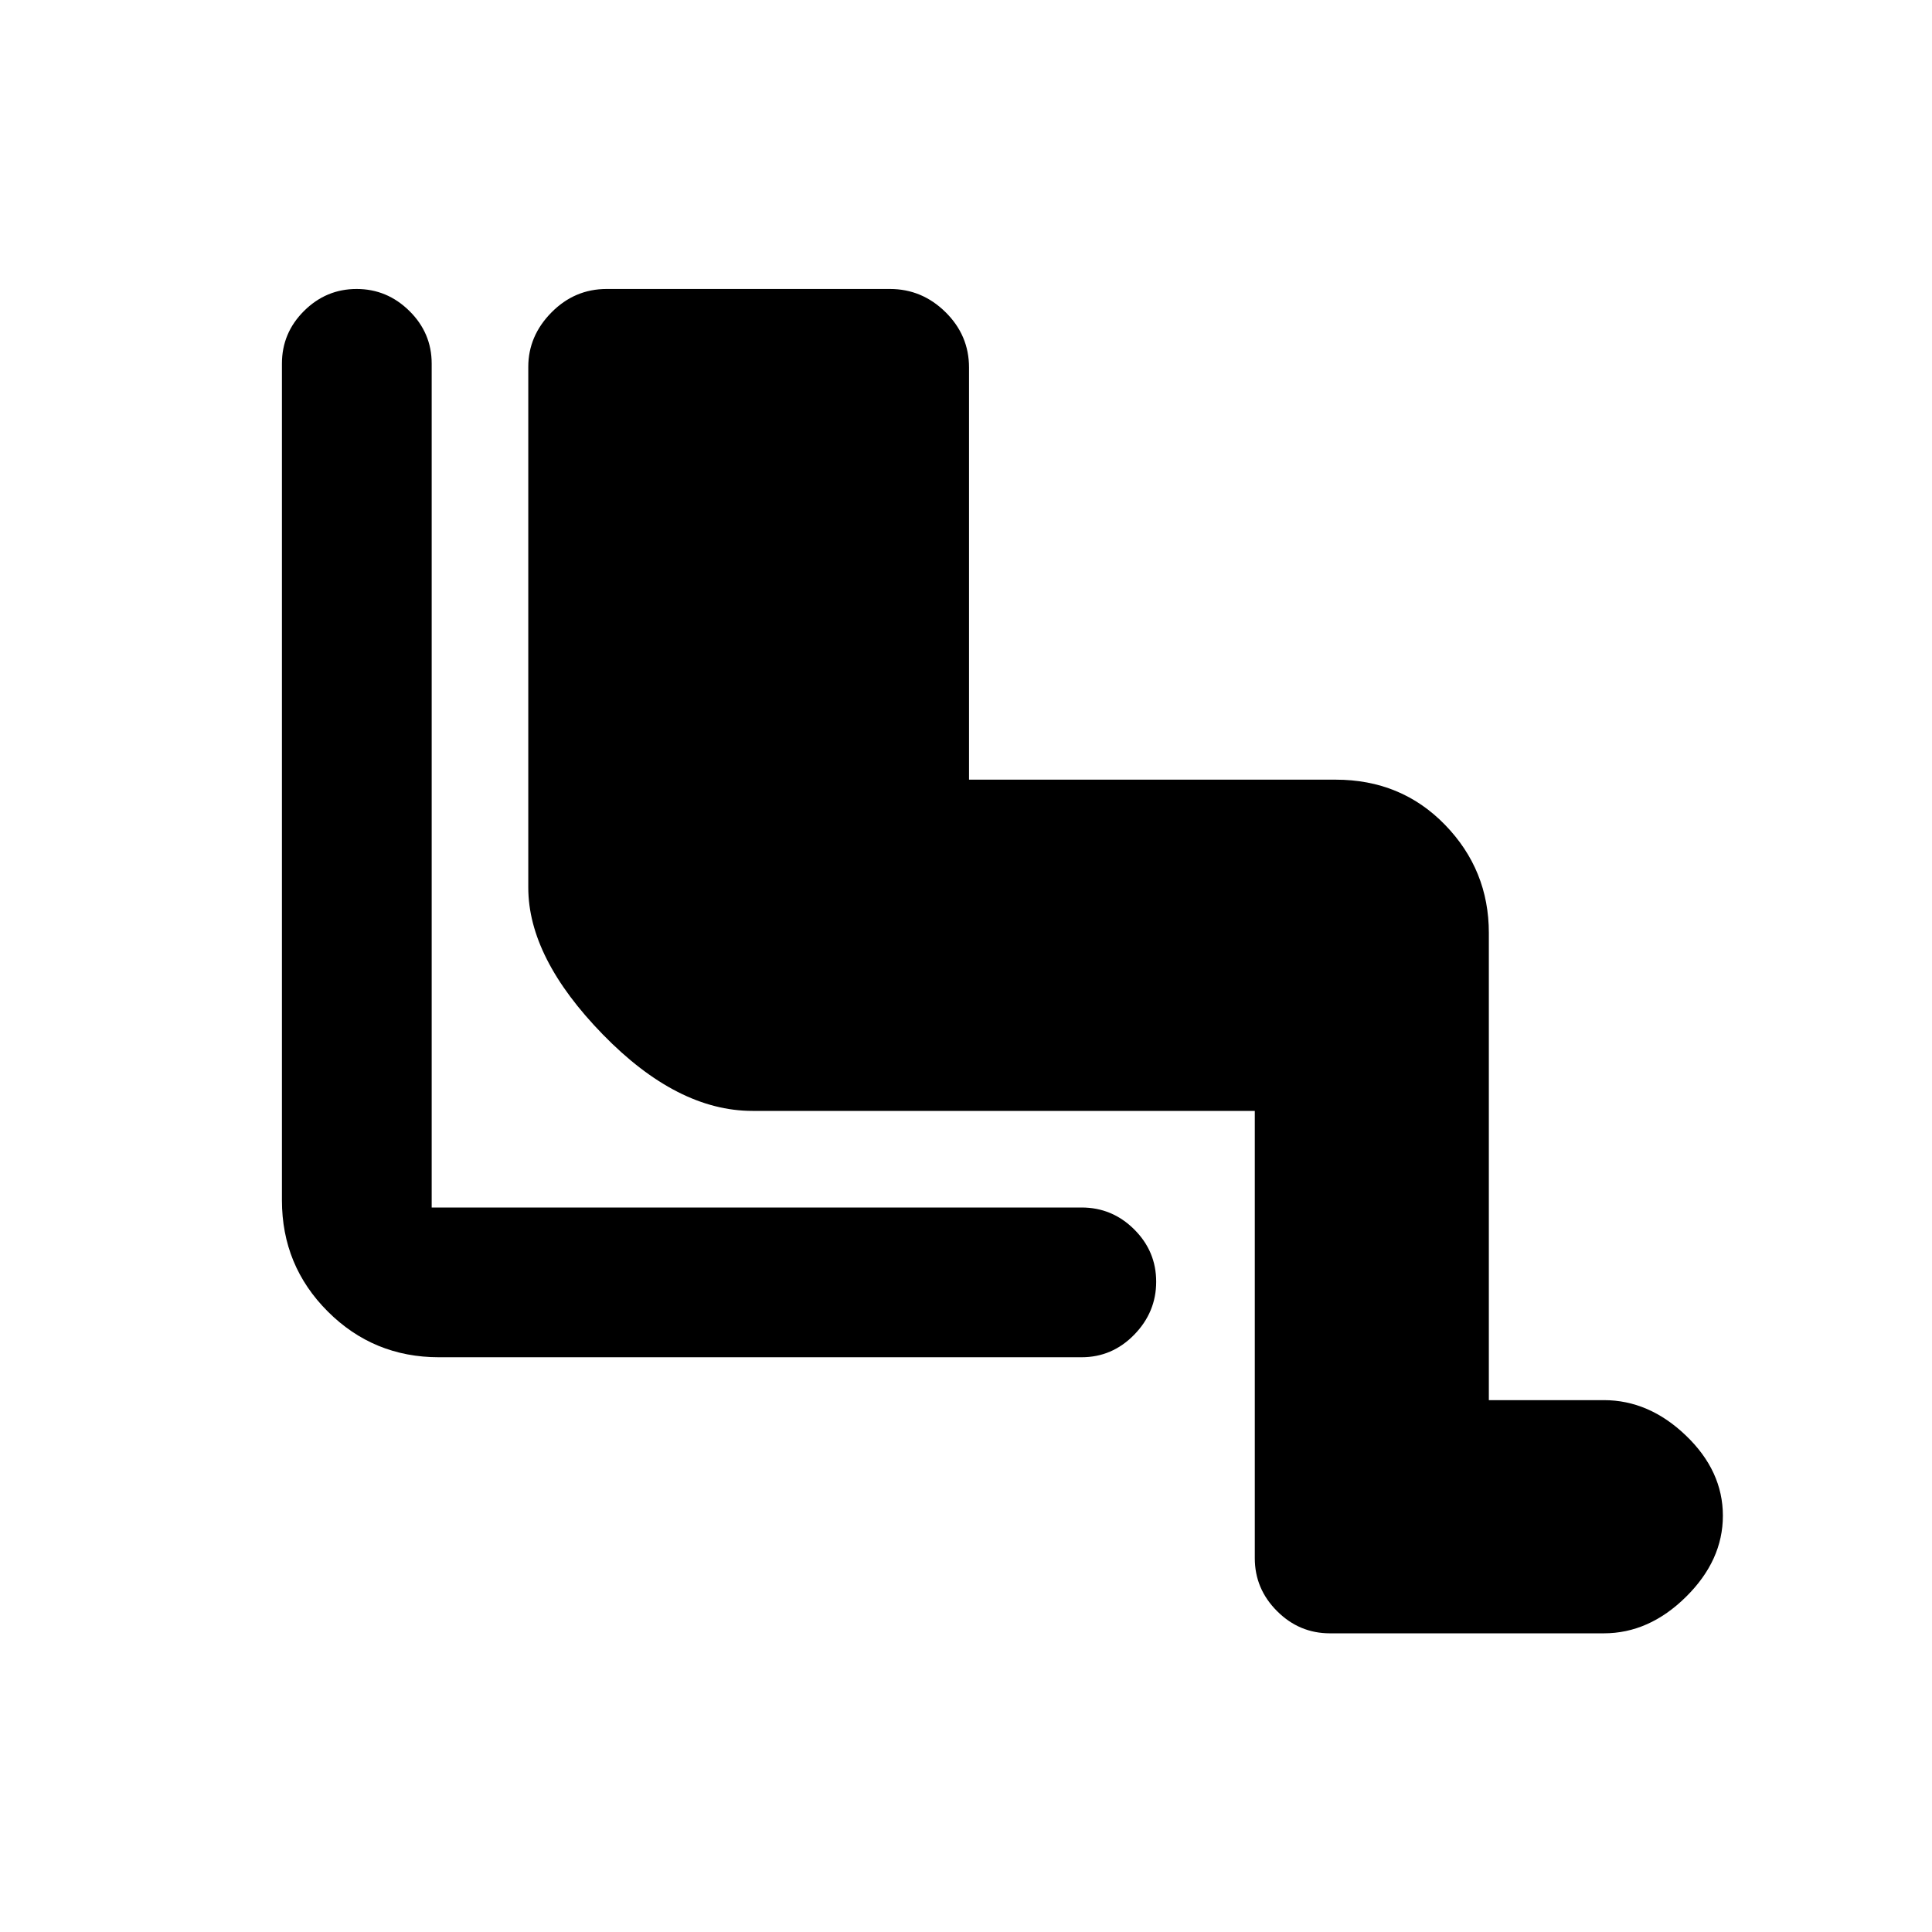 <svg xmlns="http://www.w3.org/2000/svg" height="20" viewBox="0 -960 960 960" width="20"><path d="M623.5-408H373.91q-37.39 0-74.4-38.01-37.01-38.01-37.01-72.94v-258.76q0-15.36 11.51-27.03 11.51-11.67 27.43-11.67h140.78q15.93 0 27.61 11.52 11.67 11.52 11.67 27.48v204.82h182.13q32.61 0 54.39 22.44 21.78 22.43 21.78 53.74v232.13h57.13q22.46 0 40.81 17.61 18.35 17.6 18.35 39.82t-18.35 40.33q-18.35 18.11-40.81 18.11h-136.1q-15.24 0-26.28-11.05-11.05-11.04-11.05-26.28V-408Zm-86.09 122.41H218.09q-32.49 0-55.24-22.76-22.76-22.75-22.76-55.24v-415.74q0-15.23 10.98-26.16 10.99-10.92 26.13-10.92 15.15 0 26.22 10.92 11.08 10.93 11.08 26.16V-360h322.91q15.24 0 26.16 10.87 10.93 10.86 10.93 26.01 0 15.14-10.93 26.34-10.92 11.19-26.16 11.19Z"/></svg>